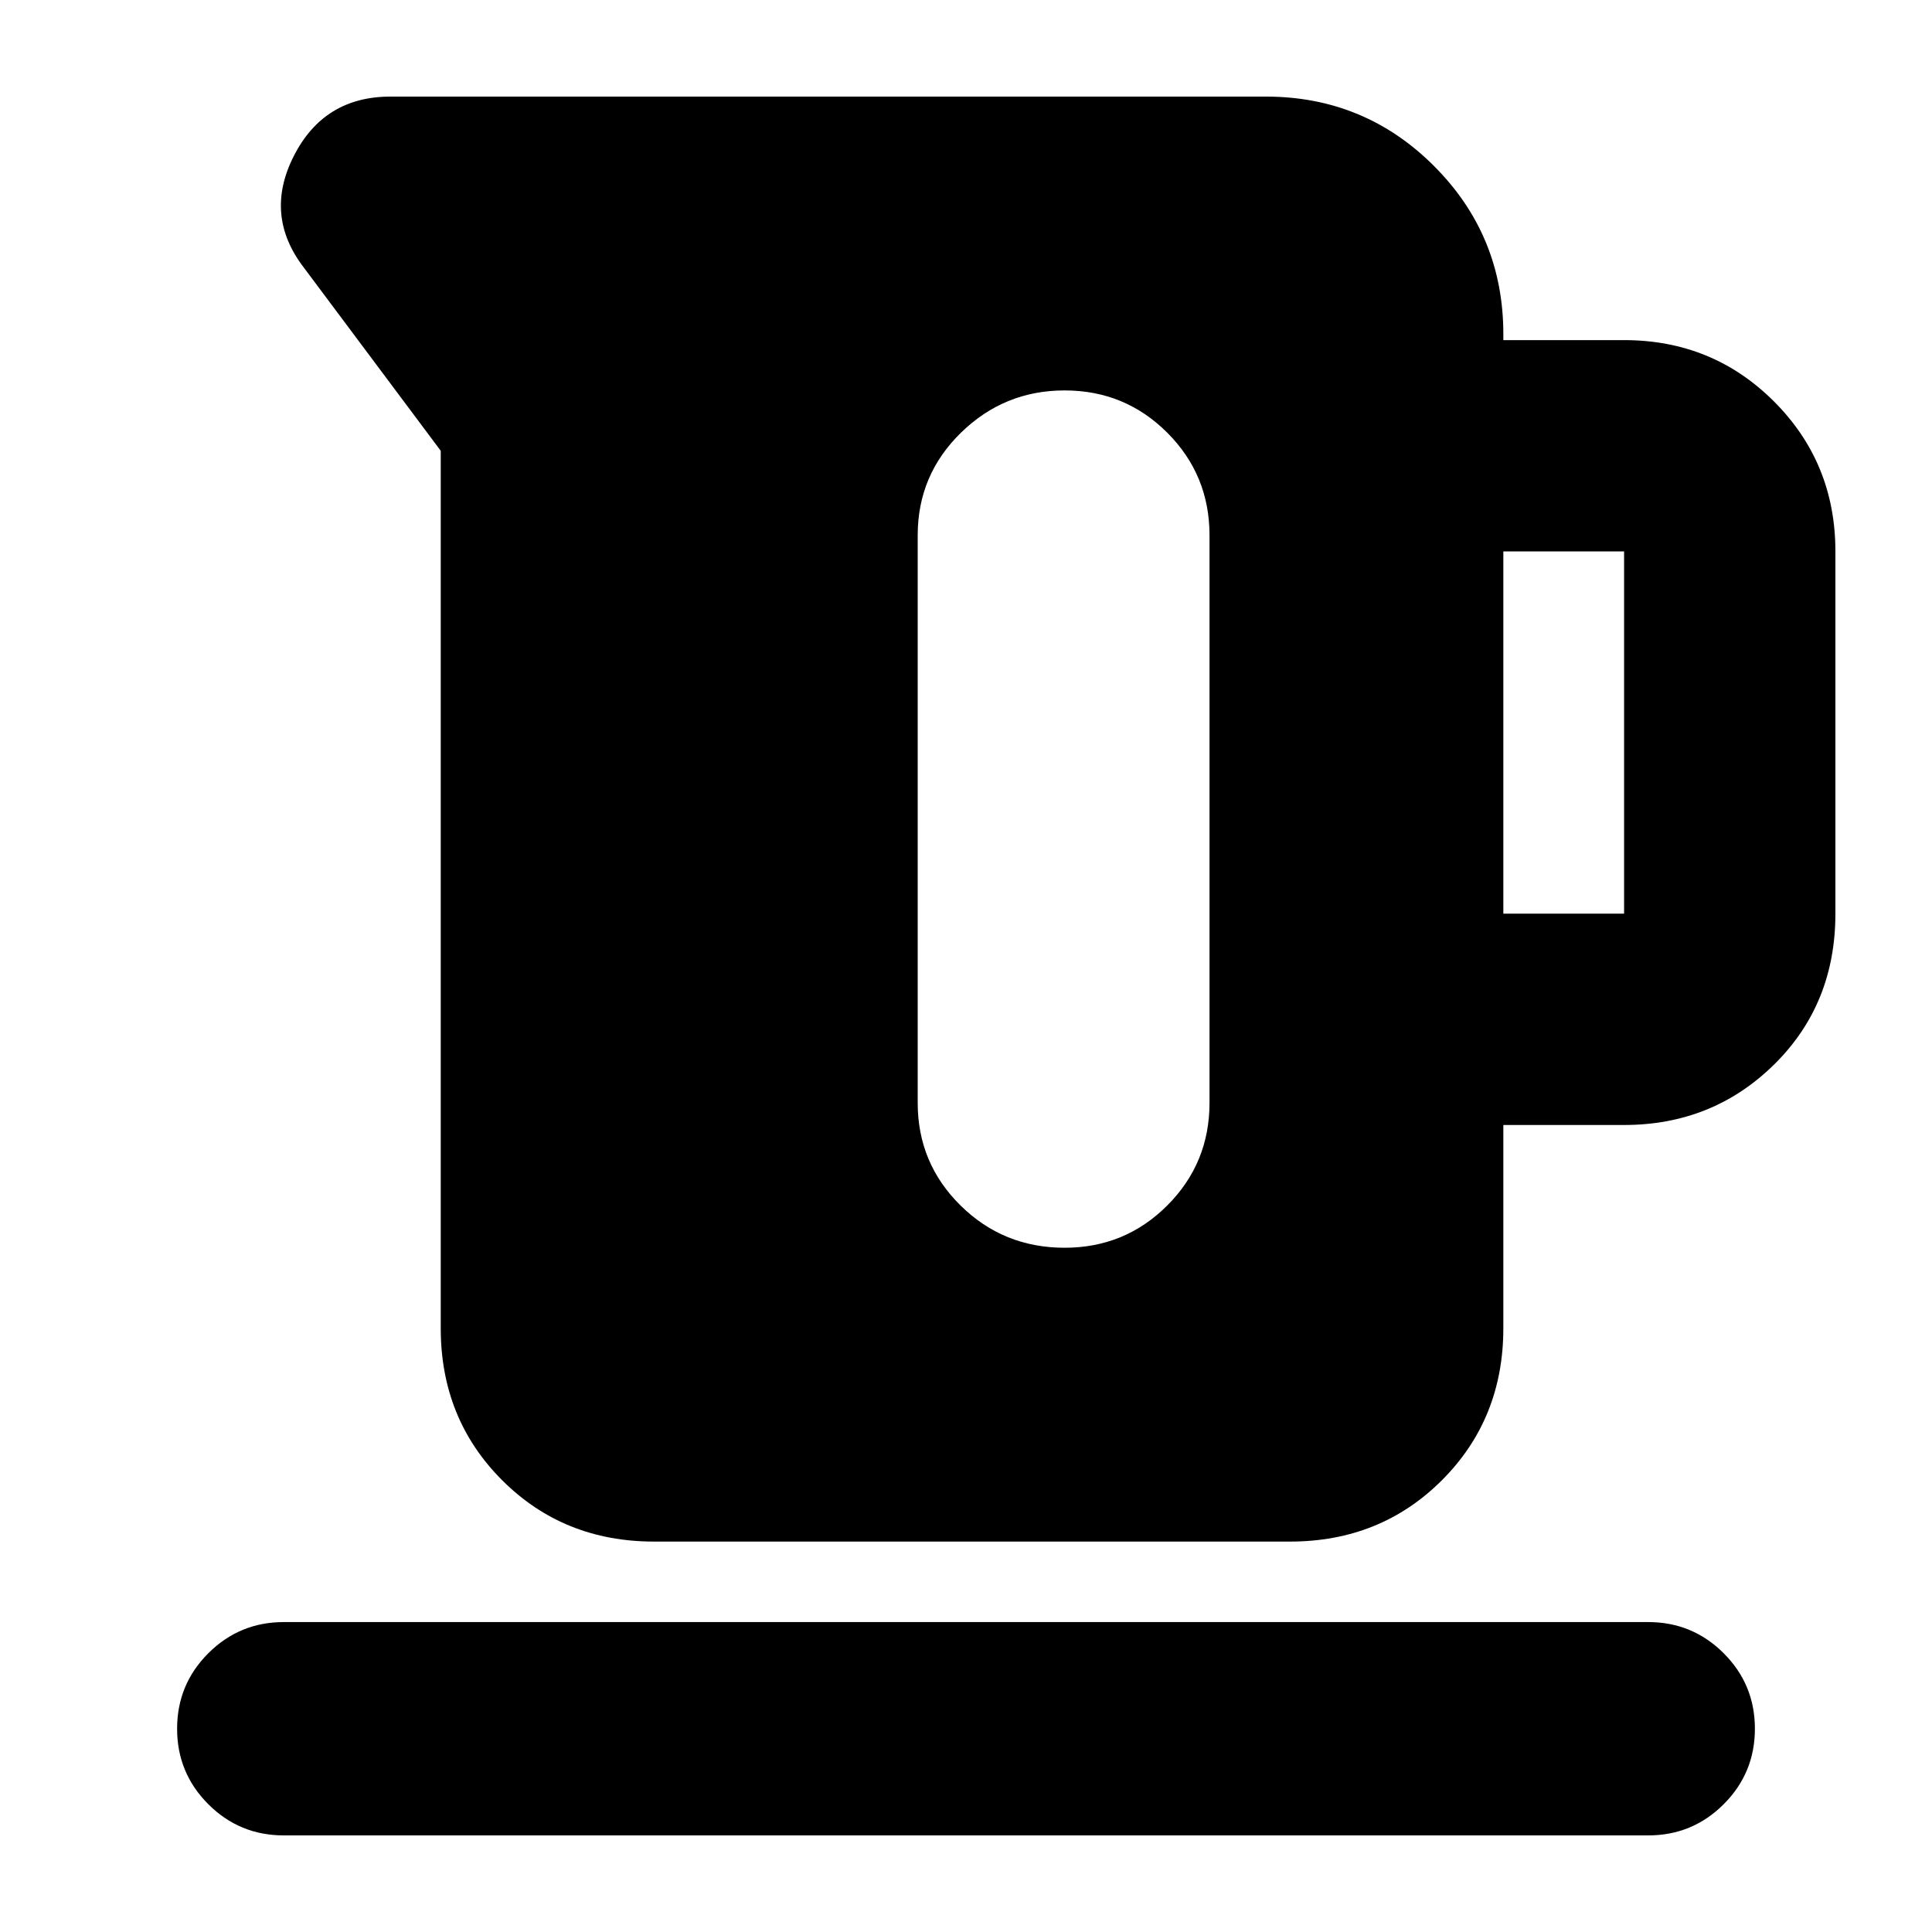 <svg xmlns="http://www.w3.org/2000/svg" height="24" viewBox="0 -960 960 960" width="24"><path d="M219-300v-436l-68-91q-20-26-5-55.5t48-29.5h435q49.06 0 83.53 34.47T747-794v3h60q44 0 74.5 30.5T912-686v180q0 45-30.5 75T807-401h-60v101q0 45-30.5 75.5T641-194H325q-45 0-75.5-30.5T219-300Zm528-206h60v-180h-60v180ZM529-766q-30 0-51.5 21T456-694v282q0 30 21.29 51T529-340q30 0 51-21t21-51v-282q0-30-21-51t-51-21ZM141-48q-22 0-37.5-15.5T88-101q0-22 15.5-37.5T141-154h678q22 0 37.5 15.5T872-101q0 22-15.5 37.5T819-48H141Z"/></svg>